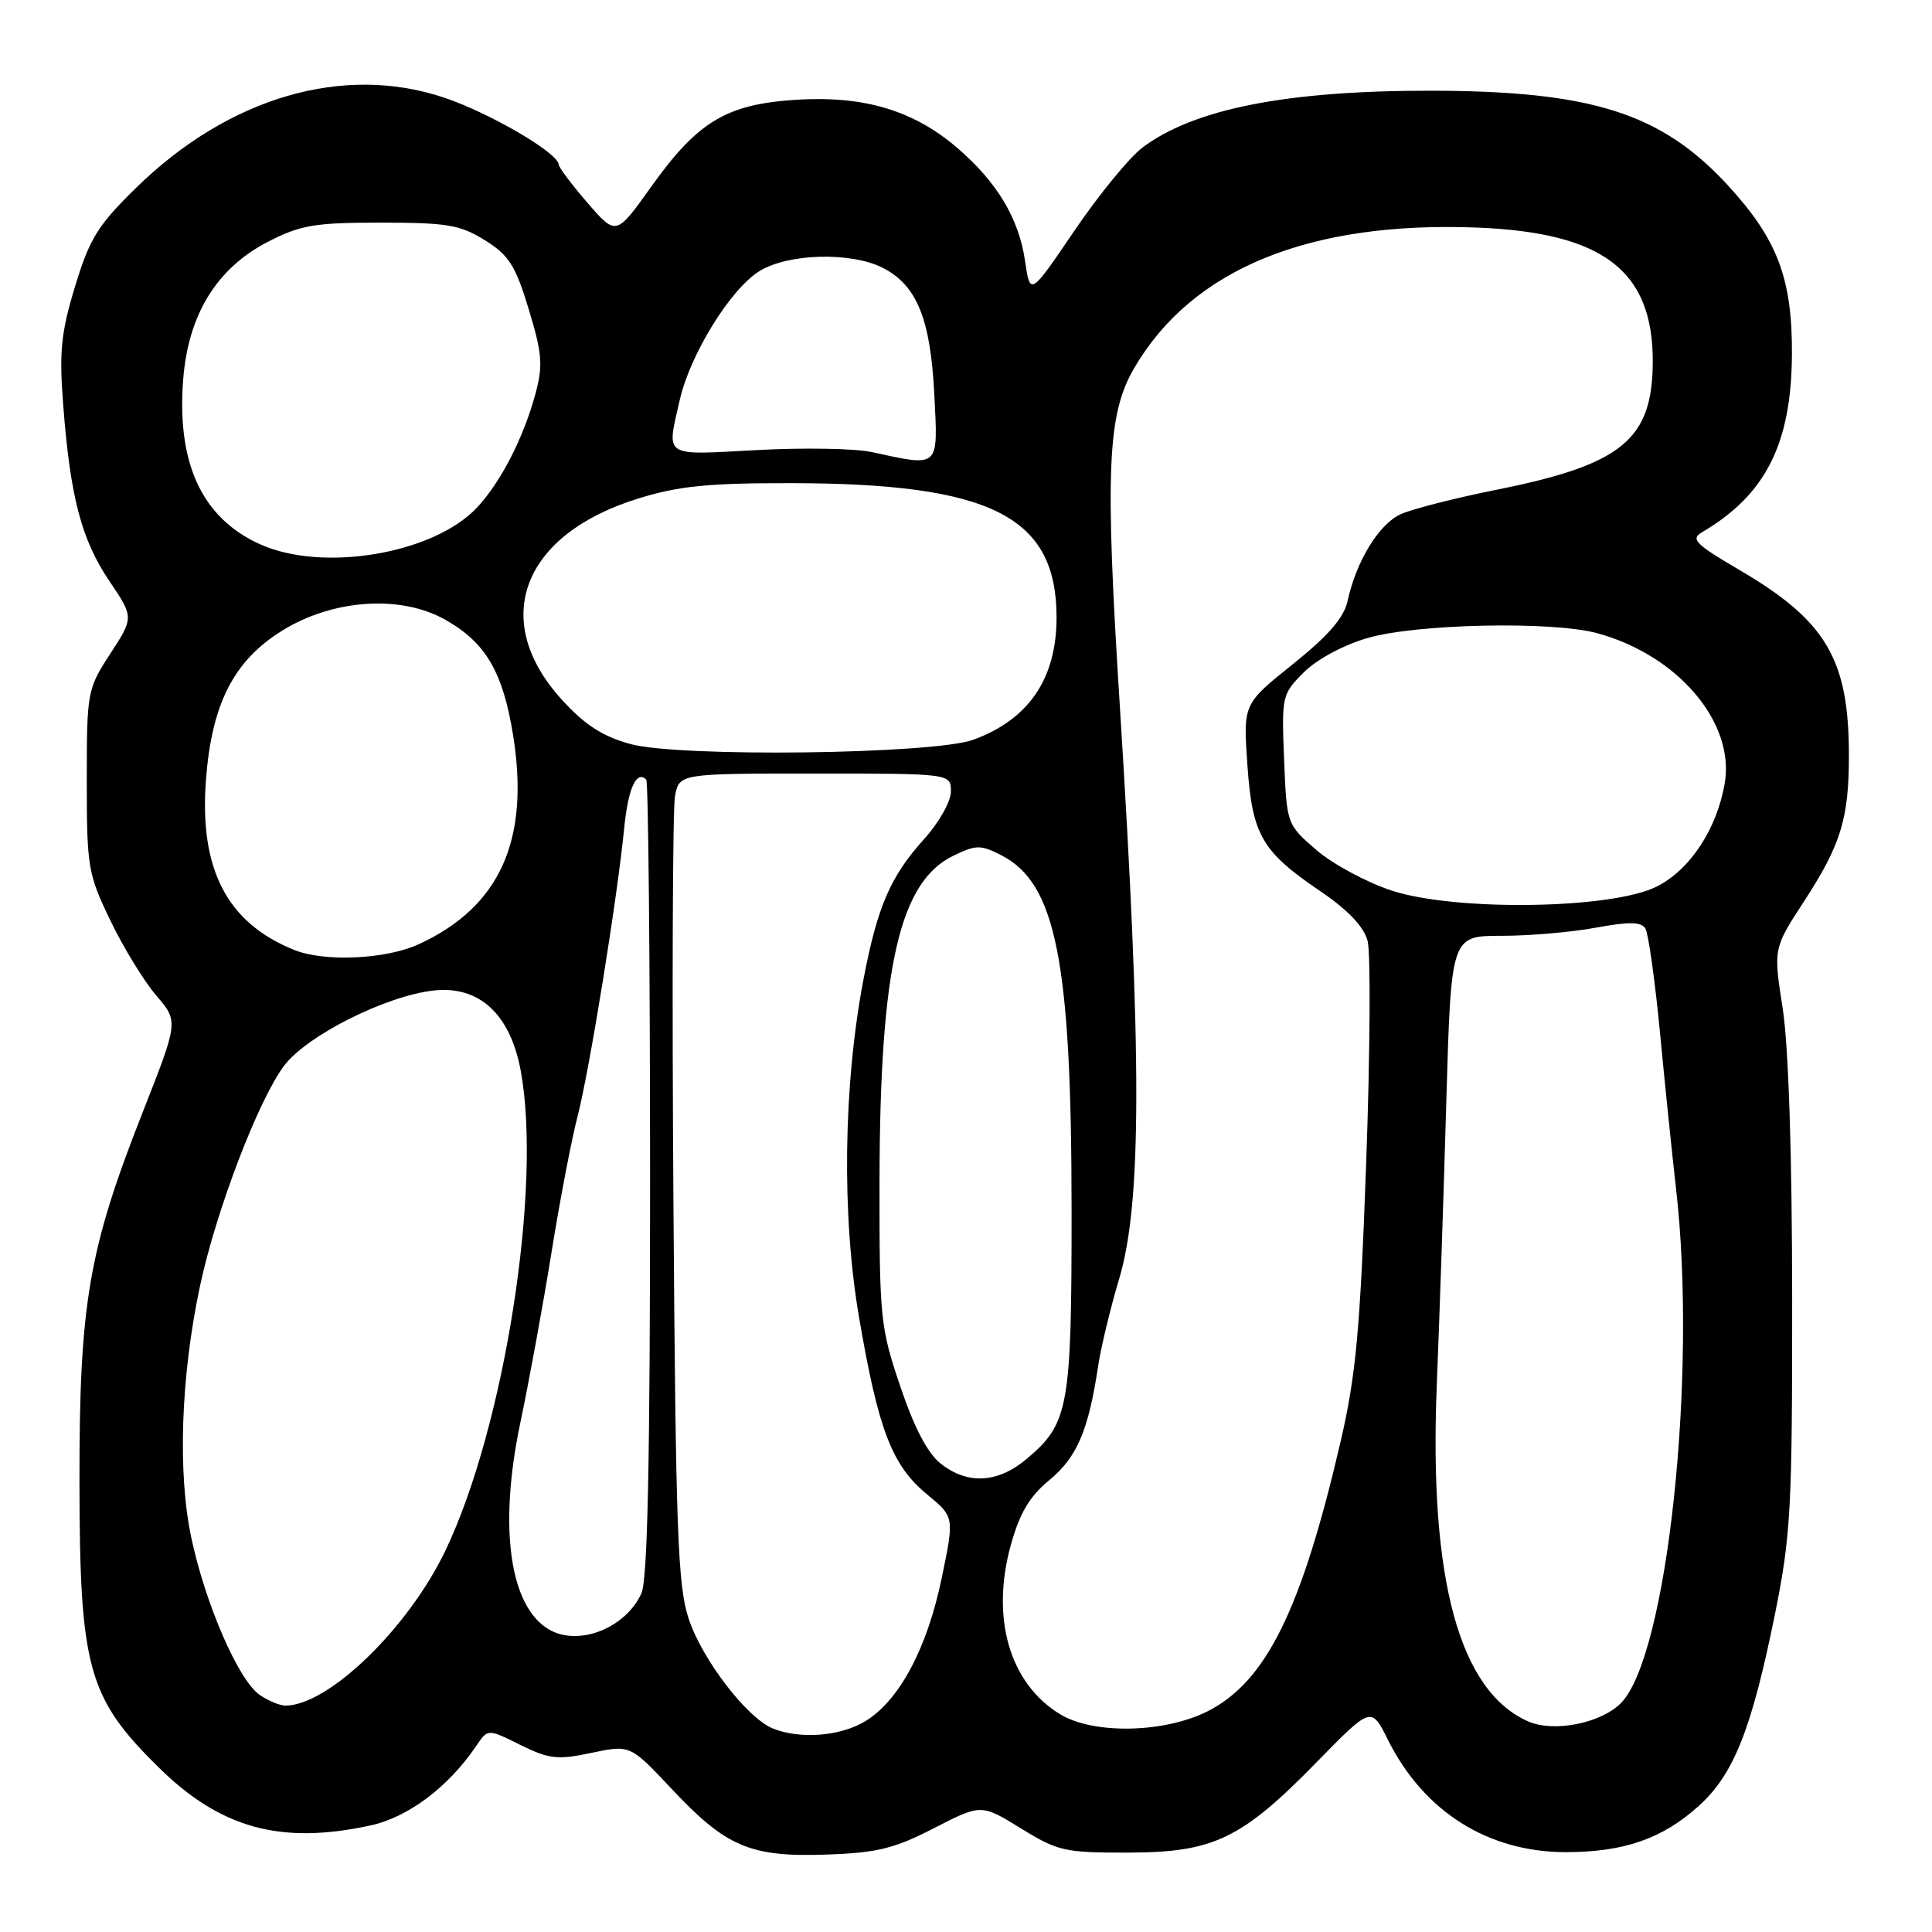 <?xml version="1.0" encoding="UTF-8" standalone="no"?>
<!DOCTYPE svg PUBLIC "-//W3C//DTD SVG 1.1//EN" "http://www.w3.org/Graphics/SVG/1.1/DTD/svg11.dtd" >
<svg xmlns="http://www.w3.org/2000/svg" xmlns:xlink="http://www.w3.org/1999/xlink" version="1.1" viewBox="0 0 256 256">
 <g >
 <path fill="currentColor"
d=" M 123.76 242.24 C 130.01 239.03 130.01 239.03 135.26 242.26 C 140.16 245.29 141.09 245.50 149.50 245.48 C 160.81 245.46 164.52 243.68 174.52 233.44 C 181.70 226.10 181.70 226.10 183.91 230.54 C 188.66 240.05 197.17 245.42 207.50 245.42 C 215.18 245.41 220.29 243.64 225.09 239.30 C 229.74 235.10 232.10 229.15 235.20 213.84 C 237.29 203.48 237.49 199.87 237.47 172.00 C 237.46 152.77 236.99 138.58 236.21 133.59 C 234.98 125.68 234.98 125.68 239.02 119.47 C 243.94 111.92 245.00 108.45 244.99 100.01 C 244.98 87.33 241.96 82.24 230.46 75.51 C 224.68 72.13 223.98 71.43 225.50 70.54 C 233.94 65.59 237.36 58.85 237.44 47.00 C 237.50 36.91 235.53 31.70 228.90 24.50 C 220.11 14.97 210.85 12.04 189.50 12.02 C 170.43 12.01 158.19 14.43 151.37 19.56 C 149.65 20.86 145.60 25.81 142.37 30.56 C 136.50 39.21 136.50 39.21 135.83 34.61 C 135.01 28.93 132.11 24.11 126.79 19.55 C 121.02 14.61 114.41 12.65 105.49 13.22 C 96.26 13.81 92.47 16.09 86.30 24.72 C 81.64 31.26 81.64 31.26 77.85 26.88 C 75.76 24.47 74.05 22.18 74.03 21.80 C 73.96 20.27 64.98 15.01 58.92 12.96 C 45.54 8.43 30.31 12.87 18.02 24.90 C 12.96 29.85 11.87 31.61 9.95 37.94 C 8.08 44.08 7.83 46.61 8.37 53.60 C 9.30 65.81 10.78 71.48 14.46 76.94 C 17.74 81.81 17.74 81.81 14.62 86.61 C 11.56 91.31 11.50 91.66 11.50 103.45 C 11.50 114.91 11.65 115.82 14.64 122.00 C 16.36 125.58 19.10 130.04 20.71 131.92 C 23.65 135.34 23.65 135.34 18.89 147.42 C 11.71 165.66 10.50 172.79 10.53 196.50 C 10.56 221.00 11.66 224.97 21.01 234.18 C 29.22 242.26 37.15 244.45 49.01 241.90 C 54.07 240.82 59.42 236.80 63.14 231.29 C 64.64 229.07 64.64 229.07 68.95 231.21 C 72.77 233.09 73.86 233.22 78.38 232.26 C 83.50 231.19 83.50 231.19 89.00 237.04 C 96.23 244.74 99.41 246.09 109.50 245.74 C 116.22 245.51 118.50 244.95 123.76 242.24 Z  M 102.40 229.03 C 98.99 227.64 93.08 219.96 91.27 214.54 C 89.80 210.15 89.54 203.03 89.23 159.00 C 89.04 131.22 89.13 107.15 89.44 105.50 C 90.00 102.50 90.00 102.50 108.00 102.50 C 126.00 102.50 126.00 102.50 126.00 104.88 C 126.00 106.21 124.41 109.02 122.40 111.24 C 117.99 116.13 116.26 120.13 114.42 129.75 C 111.74 143.77 111.51 161.07 113.84 174.62 C 116.39 189.50 118.19 194.19 122.85 198.02 C 126.46 201.00 126.46 201.00 124.79 209.06 C 122.86 218.40 119.18 225.31 114.67 228.06 C 111.38 230.07 106.02 230.49 102.40 229.03 Z  M 140.46 227.14 C 133.77 223.06 131.26 214.41 133.94 204.72 C 135.12 200.46 136.42 198.28 139.08 196.09 C 142.71 193.09 144.23 189.53 145.51 181.00 C 145.88 178.53 147.13 173.35 148.28 169.50 C 151.30 159.46 151.32 140.03 148.38 93.50 C 146.40 62.25 146.72 54.86 150.31 48.73 C 158.00 35.60 173.54 29.27 195.82 30.16 C 212.40 30.83 218.99 35.85 219.00 47.80 C 219.00 58.24 215.01 61.54 198.32 64.89 C 192.83 65.99 187.10 67.45 185.59 68.14 C 182.70 69.46 179.71 74.36 178.57 79.61 C 178.09 81.84 176.04 84.21 171.32 88.00 C 164.73 93.27 164.73 93.27 165.28 101.28 C 165.93 110.68 167.16 112.82 175.04 118.15 C 178.60 120.57 180.70 122.78 181.21 124.65 C 181.63 126.22 181.55 139.43 181.03 154.00 C 180.23 176.25 179.68 182.18 177.64 191.00 C 172.47 213.29 167.77 222.83 160.02 226.75 C 154.28 229.65 144.89 229.84 140.46 227.14 Z  M 202.50 228.10 C 193.36 224.08 189.34 209.30 190.38 183.56 C 190.74 174.73 191.31 157.71 191.65 145.75 C 192.28 124.00 192.28 124.00 198.96 124.00 C 202.63 124.00 208.25 123.52 211.46 122.92 C 215.86 122.11 217.47 122.14 218.02 123.03 C 218.42 123.68 219.29 129.90 219.96 136.85 C 220.62 143.81 221.58 153.09 222.08 157.47 C 224.93 182.19 220.92 219.53 214.76 225.69 C 212.09 228.36 205.88 229.58 202.50 228.10 Z  M 34.38 224.56 C 31.58 222.59 27.22 212.56 25.35 203.76 C 23.52 195.16 23.96 182.41 26.48 170.50 C 28.60 160.47 34.27 145.65 37.68 141.17 C 40.73 137.18 51.11 131.97 57.44 131.25 C 63.50 130.57 67.61 134.36 69.00 141.89 C 71.84 157.26 66.86 189.03 59.04 205.42 C 54.13 215.71 43.52 226.00 37.82 226.00 C 37.06 226.00 35.52 225.35 34.38 224.56 Z  M 72.75 215.92 C 67.51 212.87 66.04 202.31 68.95 188.50 C 70.11 183.00 71.96 172.88 73.07 166.00 C 74.17 159.12 75.74 150.95 76.55 147.84 C 78.12 141.74 81.78 119.15 82.71 109.72 C 83.23 104.45 84.34 102.01 85.63 103.30 C 85.91 103.57 86.13 127.38 86.14 156.19 C 86.14 193.74 85.81 209.31 84.99 211.13 C 82.88 215.76 76.66 218.19 72.75 215.92 Z  M 124.66 193.95 C 122.92 192.58 121.14 189.19 119.29 183.70 C 116.64 175.86 116.52 174.66 116.54 156.50 C 116.59 128.12 119.17 116.80 126.38 113.36 C 129.38 111.92 129.95 111.92 132.74 113.36 C 139.94 117.09 141.98 127.46 141.99 160.28 C 142.00 186.51 141.62 188.61 136.06 193.30 C 132.21 196.53 128.24 196.76 124.66 193.95 Z  M 39.03 125.89 C 30.10 122.32 26.39 115.21 27.29 103.35 C 28.05 93.24 30.98 87.53 37.41 83.55 C 44.13 79.39 53.08 78.79 58.97 82.10 C 64.37 85.14 66.64 89.02 68.00 97.49 C 70.21 111.36 66.22 120.17 55.50 125.11 C 51.17 127.11 43.04 127.49 39.03 125.89 Z  M 184.44 118.02 C 181.11 116.93 176.61 114.51 174.44 112.64 C 170.50 109.23 170.50 109.23 170.15 100.64 C 169.81 92.25 169.87 91.98 172.75 89.10 C 174.47 87.37 178.01 85.47 181.24 84.53 C 187.69 82.66 205.61 82.28 211.59 83.89 C 222.28 86.77 229.90 95.70 228.54 103.77 C 227.51 109.84 223.93 115.28 219.49 117.49 C 213.53 120.47 192.92 120.77 184.44 118.02 Z  M 83.50 98.58 C 79.79 97.55 77.44 96.02 74.39 92.65 C 64.86 82.13 69.21 70.80 84.59 66.05 C 89.91 64.40 93.89 64.00 104.86 64.02 C 131.35 64.06 139.99 68.43 140.00 81.80 C 140.00 89.91 136.34 95.31 129.00 98.01 C 123.73 99.95 89.95 100.37 83.50 98.58 Z  M 34.42 72.10 C 26.74 68.62 23.39 61.37 24.28 50.20 C 24.96 41.65 28.74 35.53 35.48 32.05 C 39.83 29.81 41.68 29.50 50.47 29.50 C 59.23 29.50 60.97 29.79 64.25 31.83 C 67.43 33.81 68.30 35.17 70.06 40.98 C 71.84 46.84 71.97 48.40 70.96 52.14 C 69.40 57.96 66.35 63.90 63.21 67.25 C 57.44 73.40 42.74 75.88 34.42 72.10 Z  M 115.50 59.90 C 113.30 59.42 106.44 59.30 100.25 59.64 C 87.72 60.31 88.32 60.70 90.07 53.00 C 91.45 46.94 96.79 38.30 100.62 35.93 C 104.44 33.56 112.85 33.35 117.03 35.52 C 121.50 37.83 123.30 42.29 123.80 52.25 C 124.30 62.13 124.58 61.87 115.50 59.90 Z "/>
</g>
</svg>